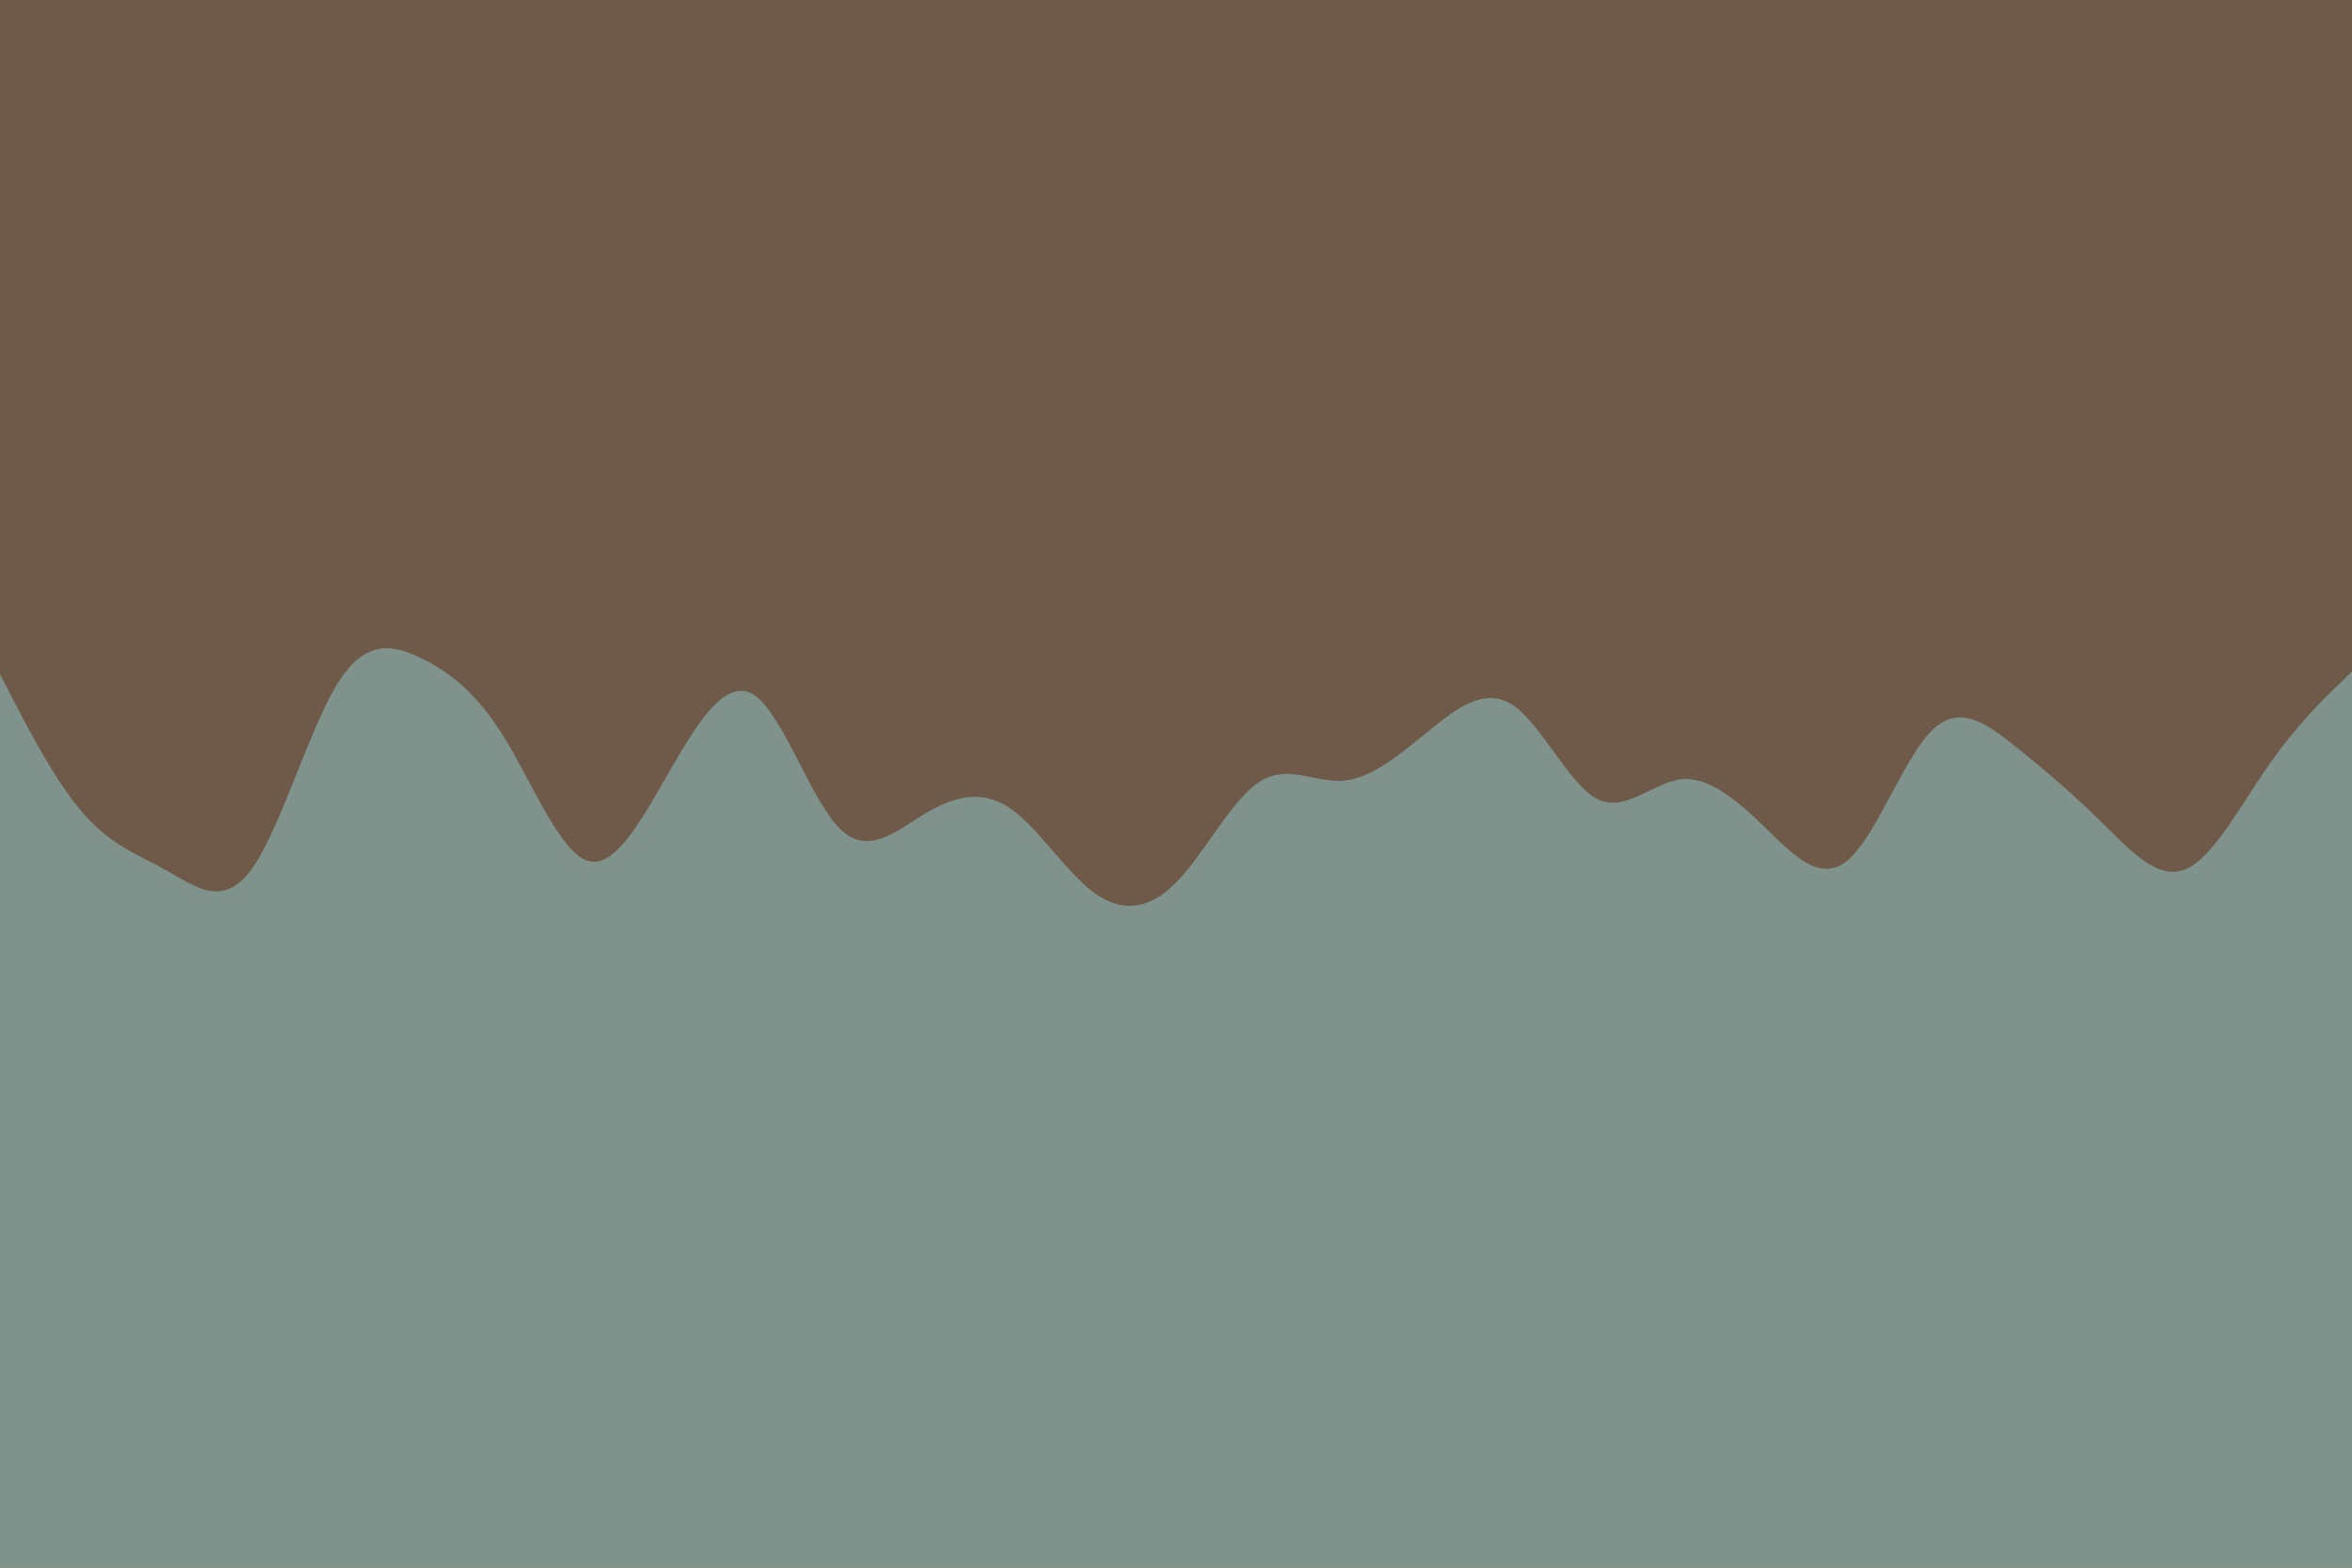 <svg id="visual" viewBox="0 0 900 600" width="900" height="600" xmlns="http://www.w3.org/2000/svg" xmlns:xlink="http://www.w3.org/1999/xlink" version="1.1"><rect x="0" y="0" width="900" height="600" fill="#6F5A49"></rect><path d="M0 258L5.3 268.3C10.7 278.7 21.3 299.3 32 311.5C42.7 323.7 53.3 327.3 64 333.3C74.7 339.3 85.3 347.7 96.2 332.8C107 318 118 280 128.8 262.2C139.7 244.3 150.3 246.7 161 251.8C171.7 257 182.3 265 193 282.3C203.7 299.7 214.3 326.3 225 329.5C235.7 332.7 246.3 312.3 257 293.8C267.7 275.3 278.3 258.7 289 266.3C299.7 274 310.3 306 321.2 317C332 328 343 318 353.8 311.5C364.7 305 375.3 302 386 309C396.7 316 407.3 333 418 341.2C428.7 349.3 439.3 348.7 450 337.8C460.7 327 471.3 306 482 299.2C492.7 292.3 503.3 299.7 514 298.8C524.7 298 535.3 289 546.2 280.2C557 271.3 568 262.7 578.8 269.8C589.7 277 600.3 300 611 305.7C621.7 311.3 632.3 299.7 643 298.3C653.7 297 664.3 306 675 316.3C685.7 326.7 696.3 338.3 707 329.3C717.7 320.3 728.3 290.7 739 279.8C749.7 269 760.3 277 771.2 285.7C782 294.3 793 303.7 803.8 314.3C814.7 325 825.3 337 836 332.8C846.7 328.7 857.3 308.3 868 293C878.7 277.7 889.3 267.3 894.7 262.2L900 257L900 601L894.7 601C889.3 601 878.7 601 868 601C857.3 601 846.7 601 836 601C825.3 601 814.7 601 803.8 601C793 601 782 601 771.2 601C760.3 601 749.7 601 739 601C728.3 601 717.7 601 707 601C696.3 601 685.7 601 675 601C664.3 601 653.7 601 643 601C632.3 601 621.7 601 611 601C600.3 601 589.7 601 578.8 601C568 601 557 601 546.2 601C535.3 601 524.7 601 514 601C503.3 601 492.7 601 482 601C471.3 601 460.7 601 450 601C439.3 601 428.7 601 418 601C407.3 601 396.7 601 386 601C375.3 601 364.7 601 353.8 601C343 601 332 601 321.2 601C310.3 601 299.7 601 289 601C278.3 601 267.7 601 257 601C246.3 601 235.7 601 225 601C214.3 601 203.7 601 193 601C182.3 601 171.7 601 161 601C150.3 601 139.7 601 128.8 601C118 601 107 601 96.2 601C85.3 601 74.7 601 64 601C53.3 601 42.7 601 32 601C21.3 601 10.7 601 5.3 601L0 601Z" fill="#7F938C" stroke-linecap="round" stroke-linejoin="miter"></path></svg>